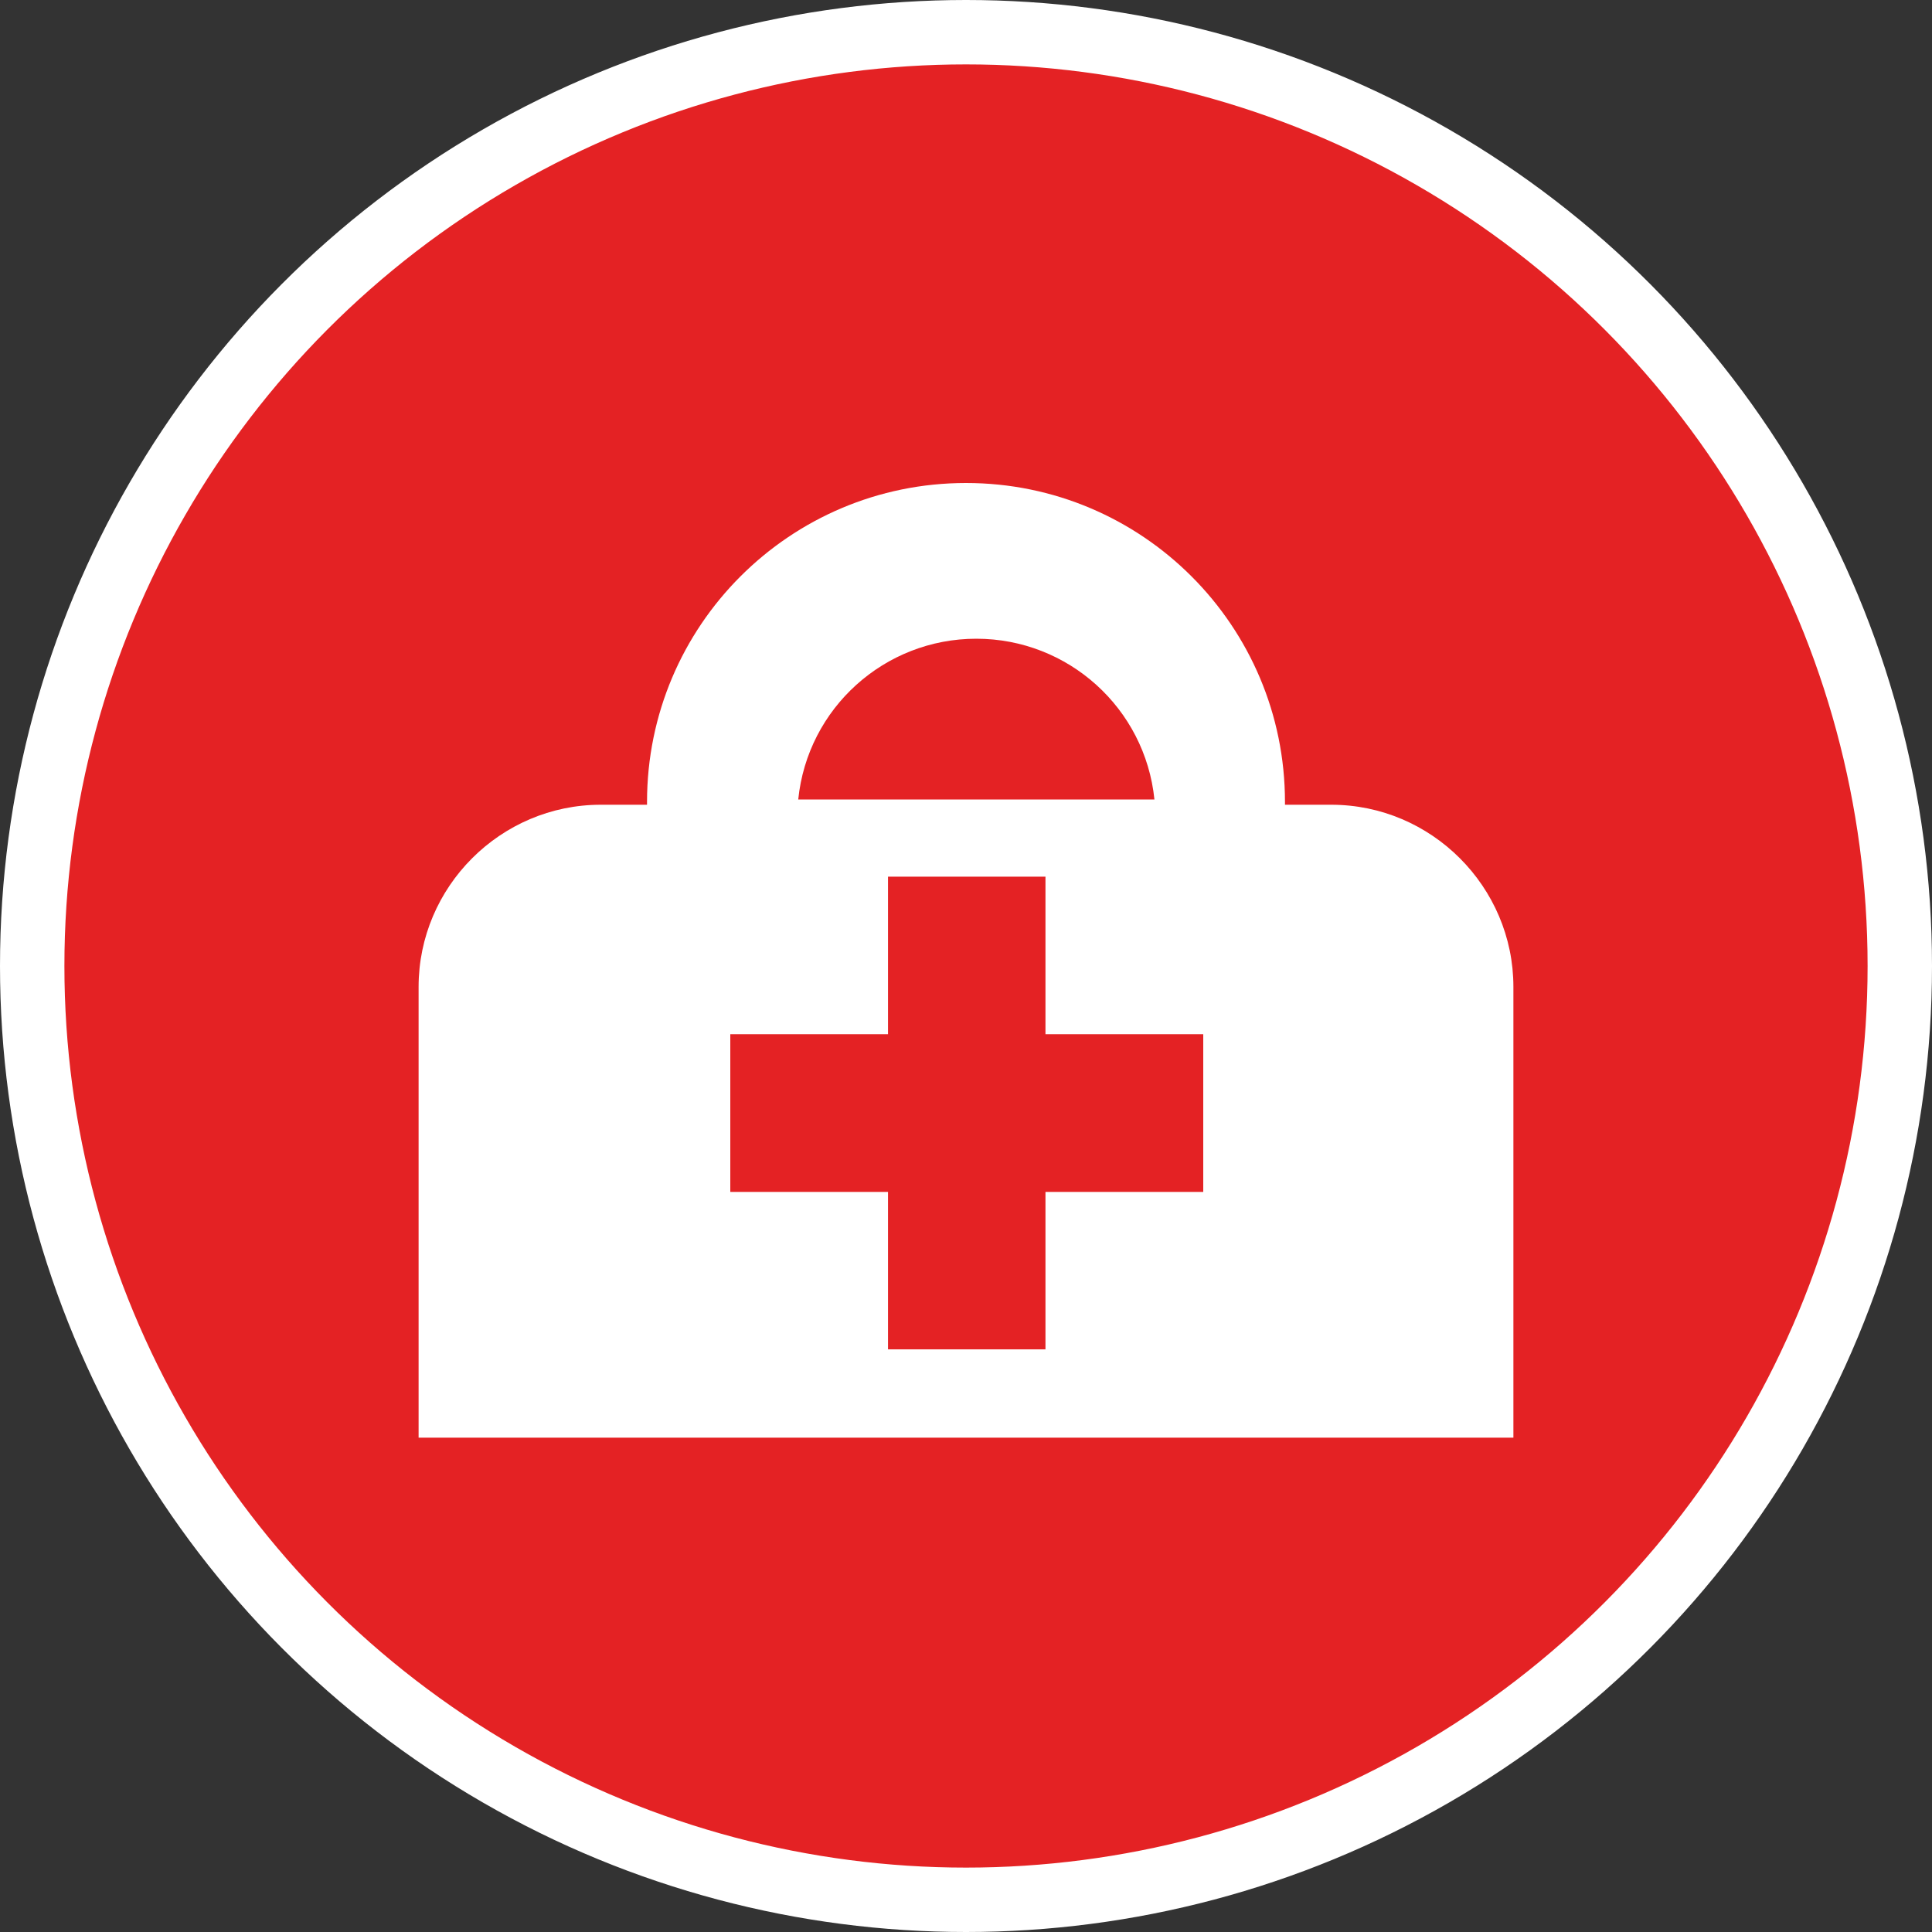 <?xml version="1.0" encoding="UTF-8" standalone="no"?>
<!-- Created with Inkscape (http://www.inkscape.org/) -->

<svg
   xmlns:dc="http://purl.org/dc/elements/1.1/"
   xmlns:cc="http://creativecommons.org/ns#"
   xmlns:rdf="http://www.w3.org/1999/02/22-rdf-syntax-ns#"
   xmlns:svg="http://www.w3.org/2000/svg"
   xmlns="http://www.w3.org/2000/svg"
   xmlns:xlink="http://www.w3.org/1999/xlink"
   xmlns:sodipodi="http://sodipodi.sourceforge.net/DTD/sodipodi-0.dtd"
   xmlns:inkscape="http://www.inkscape.org/namespaces/inkscape"
   width="30px"
   height="30px"
   version="1.1"
   id="svg8"
   inkscape:version="0.92.4 5da689c313, 2019-01-14"
   sodipodi:docname="container.svg">
  <rect width="100%" height="100%" fill="#333333" stroke="none"/>
  <defs
     id="defs2" />
  <sodipodi:namedview
     id="base"
     pagecolor="#ffffff"
     bordercolor="#666666"
     borderopacity="1.0"
     inkscape:pageopacity="0.0"
     inkscape:pageshadow="2"
     inkscape:zoom="13.049334"
     inkscape:cx="18.679046"
     inkscape:cy="12.165829"
     inkscape:document-units="px"
     inkscape:current-layer="layer1"
     showgrid="false"
     inkscape:snap-page="false"
     units="px"
     inkscape:window-width="1884"
     inkscape:window-height="1061"
     inkscape:window-x="0"
     inkscape:window-y="0"
     inkscape:window-maximized="1"
     fit-margin-top="0"
     fit-margin-left="0"
     fit-margin-right="0"
     fit-margin-bottom="0" />
    <circle
       style="color:#000000;clip-rule:nonzero;display:inline;overflow:visible;visibility:visible;opacity:1;isolation:auto;mix-blend-mode:normal;color-interpolation:sRGB;color-interpolation-filters:linearRGB;solid-color:#000000;solid-opacity:1;vector-effect:none;fill:#e42224;fill-opacity:1;fill-rule:evenodd;stroke:#ffffff;stroke-width:1;stroke-linecap:butt;stroke-linejoin:miter;stroke-miterlimit:4;stroke-dasharray:none;stroke-dashoffset:0;stroke-opacity:1;marker:none;color-rendering:auto;image-rendering:auto;shape-rendering:auto;text-rendering:auto;enable-background:accumulate"
       id="path815"
       cx="15"
       cy="15"
       r="14.5" />
<g transform="translate(6.5,7.5)"><path fill-rule="nonzero" fill="#FFFFFF" fill-opacity="1" d="M 11.426 4.914 L 5.895 4.914 C 6.039 3.496 7.234 2.418 8.66 2.418 C 10.086 2.418 11.281 3.496 11.426 4.914 Z M 7.289 13.453 L 7.289 11.008 L 4.84 11.008 L 4.84 8.559 L 7.289 8.559 L 7.289 6.113 L 9.734 6.113 L 9.734 8.559 L 12.184 8.559 L 12.184 11.008 L 9.734 11.008 L 9.734 13.453 Z M 14.172 4.996 L 13.453 4.996 C 13.453 4.98 13.453 4.969 13.453 4.953 C 13.453 2.219 11.238 0 8.5 0 C 5.762 0 3.547 2.219 3.547 4.953 C 3.547 4.969 3.547 4.98 3.547 4.996 L 2.828 4.996 C 1.273 4.996 0 6.27 0 7.824 L 0 14.824 L 17 14.824 L 17 7.824 C 17 6.27 15.727 4.996 14.172 4.996 Z M 14.172 4.996 "/>
</g>
</svg>
